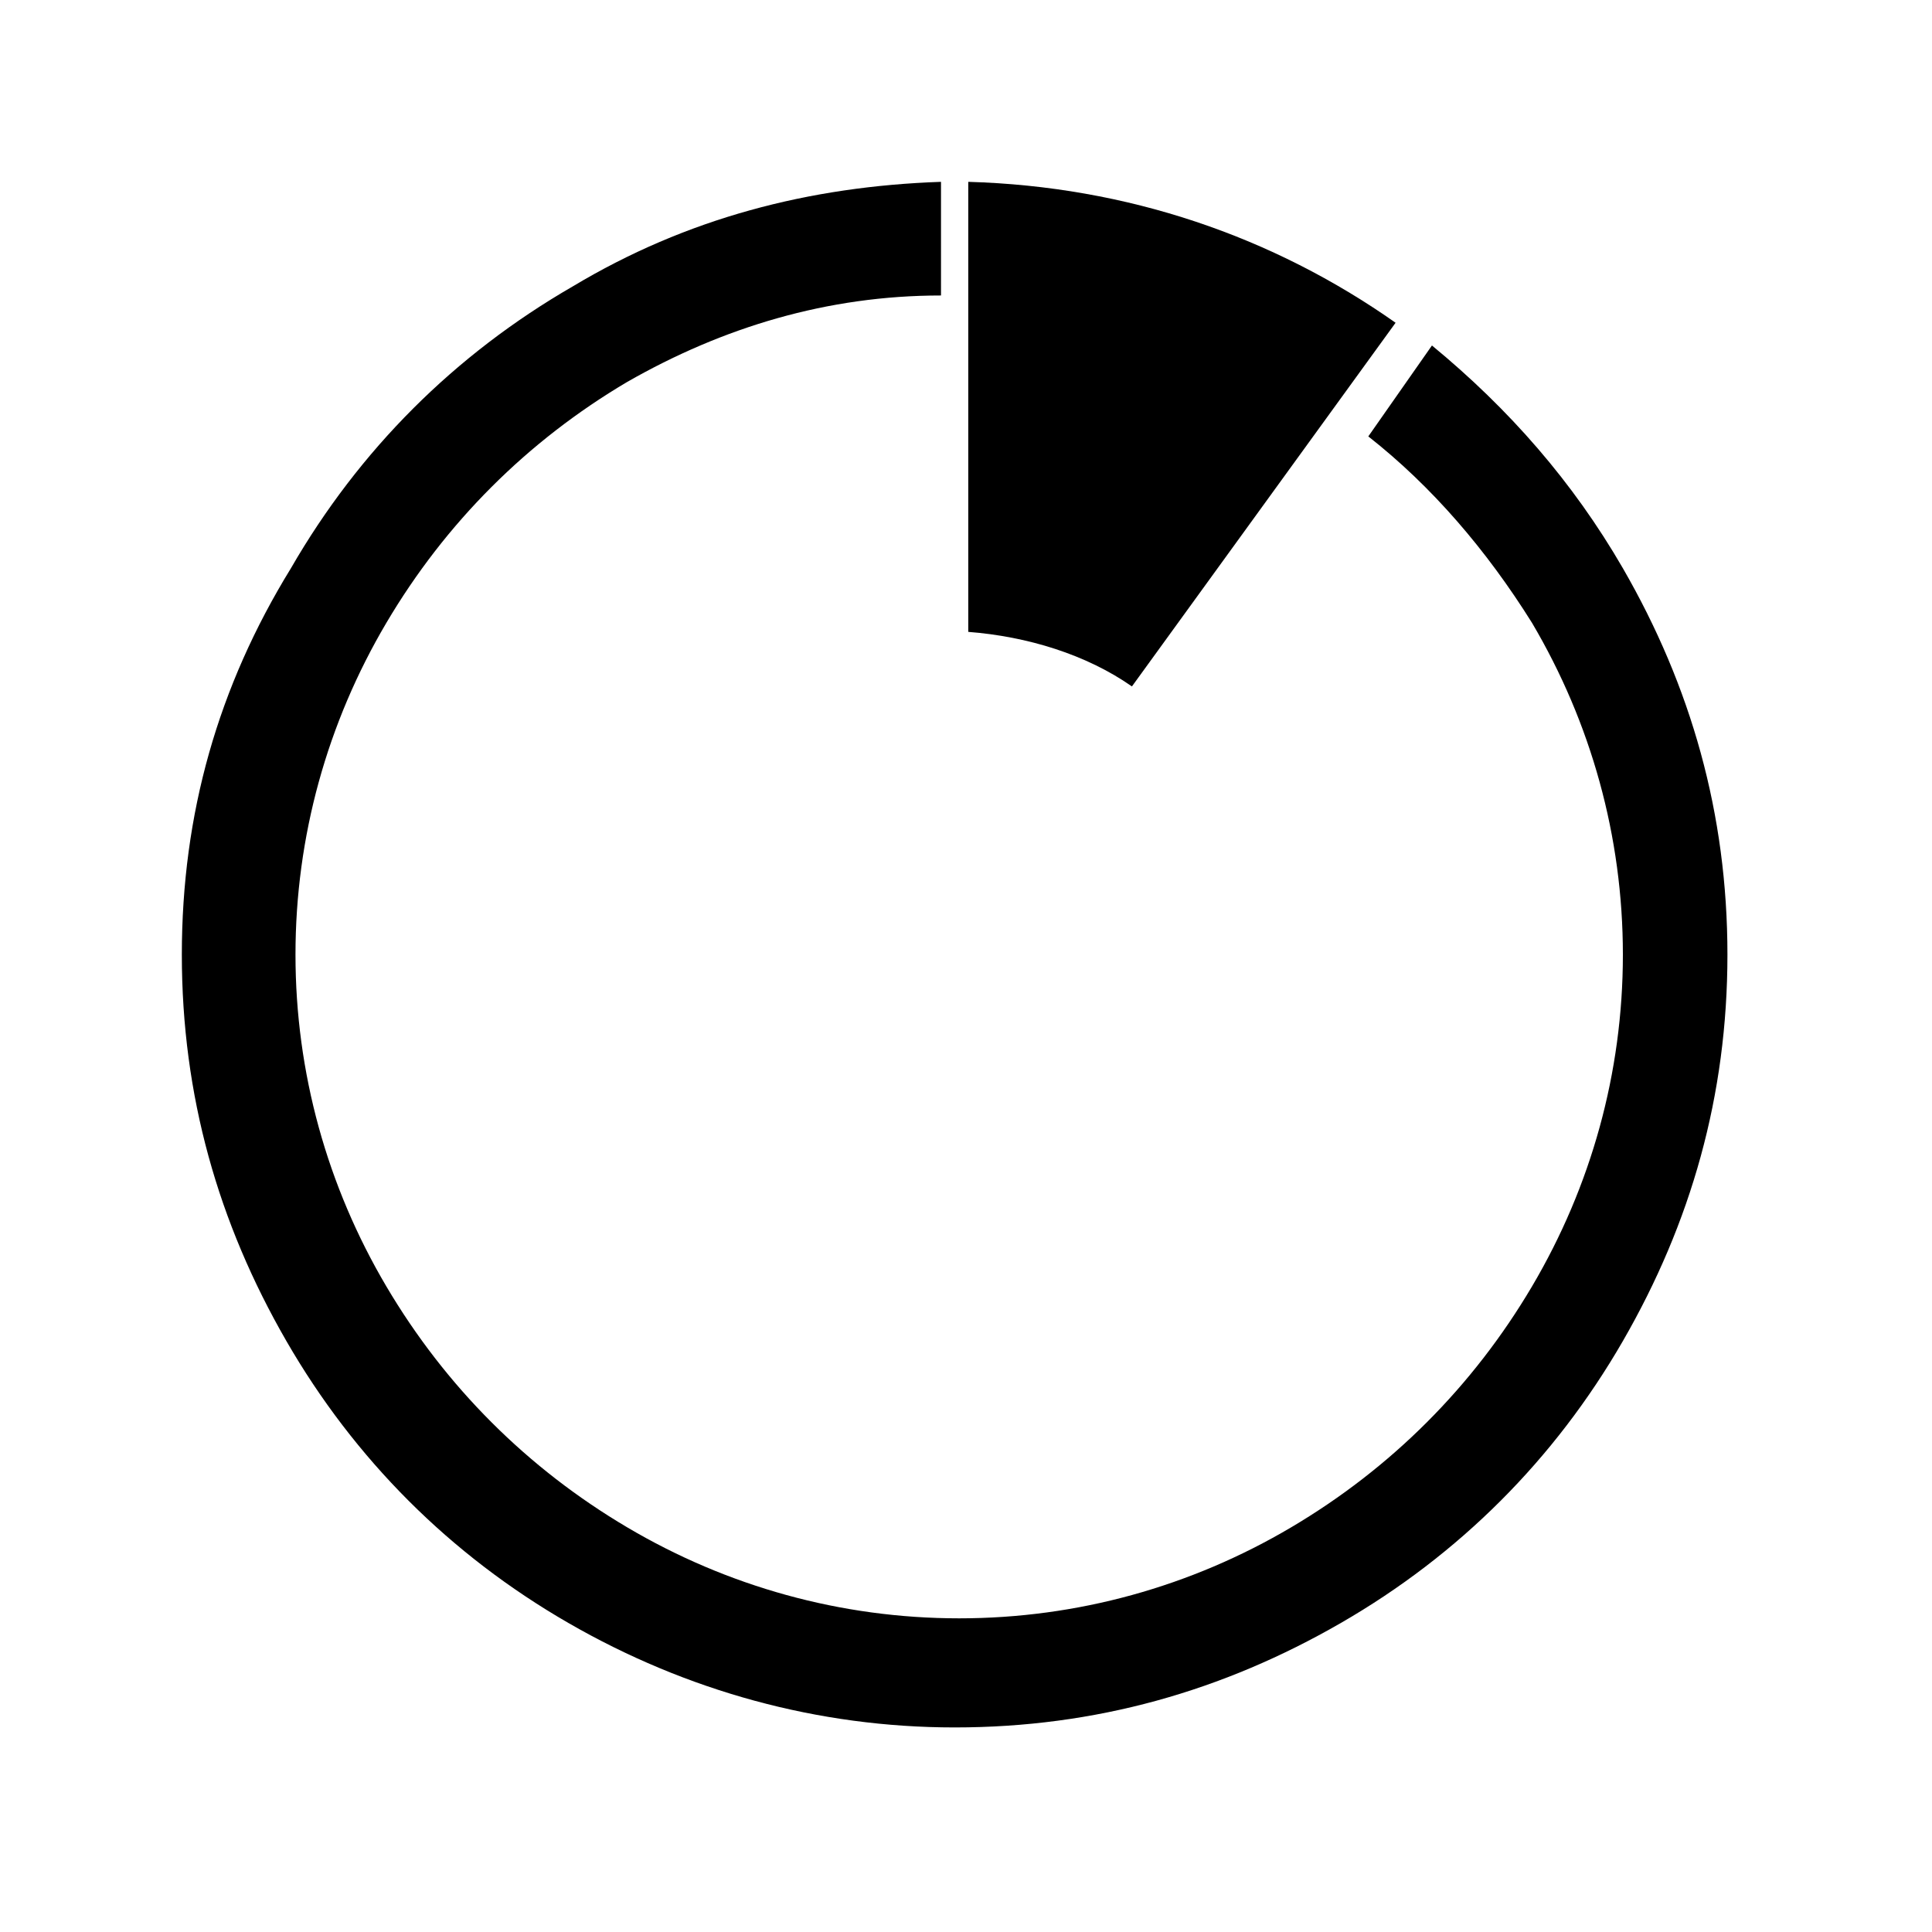 <?xml version="1.0" encoding="utf-8"?>
<!-- Generator: Adobe Illustrator 25.0.1, SVG Export Plug-In . SVG Version: 6.00 Build 0)  -->
<svg version="1.1" id="Ebene_1" xmlns="http://www.w3.org/2000/svg" xmlns:xlink="http://www.w3.org/1999/xlink" x="0px" y="0px"
	 viewBox="0 0 42.5 42.5" style="enable-background:new 0 0 42.5 42.5;" xml:space="preserve">
<path d="M30.7,7.1c-2.7-1.9-5.9-3-9.4-3.1v9.9c1.3,0.1,2.6,0.5,3.6,1.2L30.7,7.1z"/>
<path d="M35.7,12.5c-1.1-1.9-2.5-3.5-4.2-4.9l-1.4,2c1.4,1.1,2.6,2.5,3.6,4.1c1.3,2.2,2,4.7,2,7.3s-0.7,5.1-2,7.3
	c-1.3,2.2-3.1,4-5.3,5.3c-2.2,1.3-4.7,2-7.3,2c-2.6,0-5.1-0.7-7.3-2c-2.2-1.3-4-3.1-5.3-5.3c-1.3-2.2-2-4.7-2-7.3s0.7-5.1,2-7.3
	c1.3-2.2,3.1-4,5.3-5.3c2.1-1.2,4.4-1.9,6.9-1.9V4c-2.9,0.1-5.6,0.8-8.1,2.3c-2.6,1.5-4.7,3.6-6.2,6.2C4.8,15.1,4,17.9,4,21
	c0,3.1,0.8,5.9,2.3,8.5s3.6,4.7,6.2,6.2c2.6,1.5,5.5,2.3,8.5,2.3c3.1,0,5.9-0.8,8.5-2.3c2.6-1.5,4.7-3.6,6.2-6.2S38,24.1,38,21
	C38,17.9,37.2,15.1,35.7,12.5z"/>
</svg>
